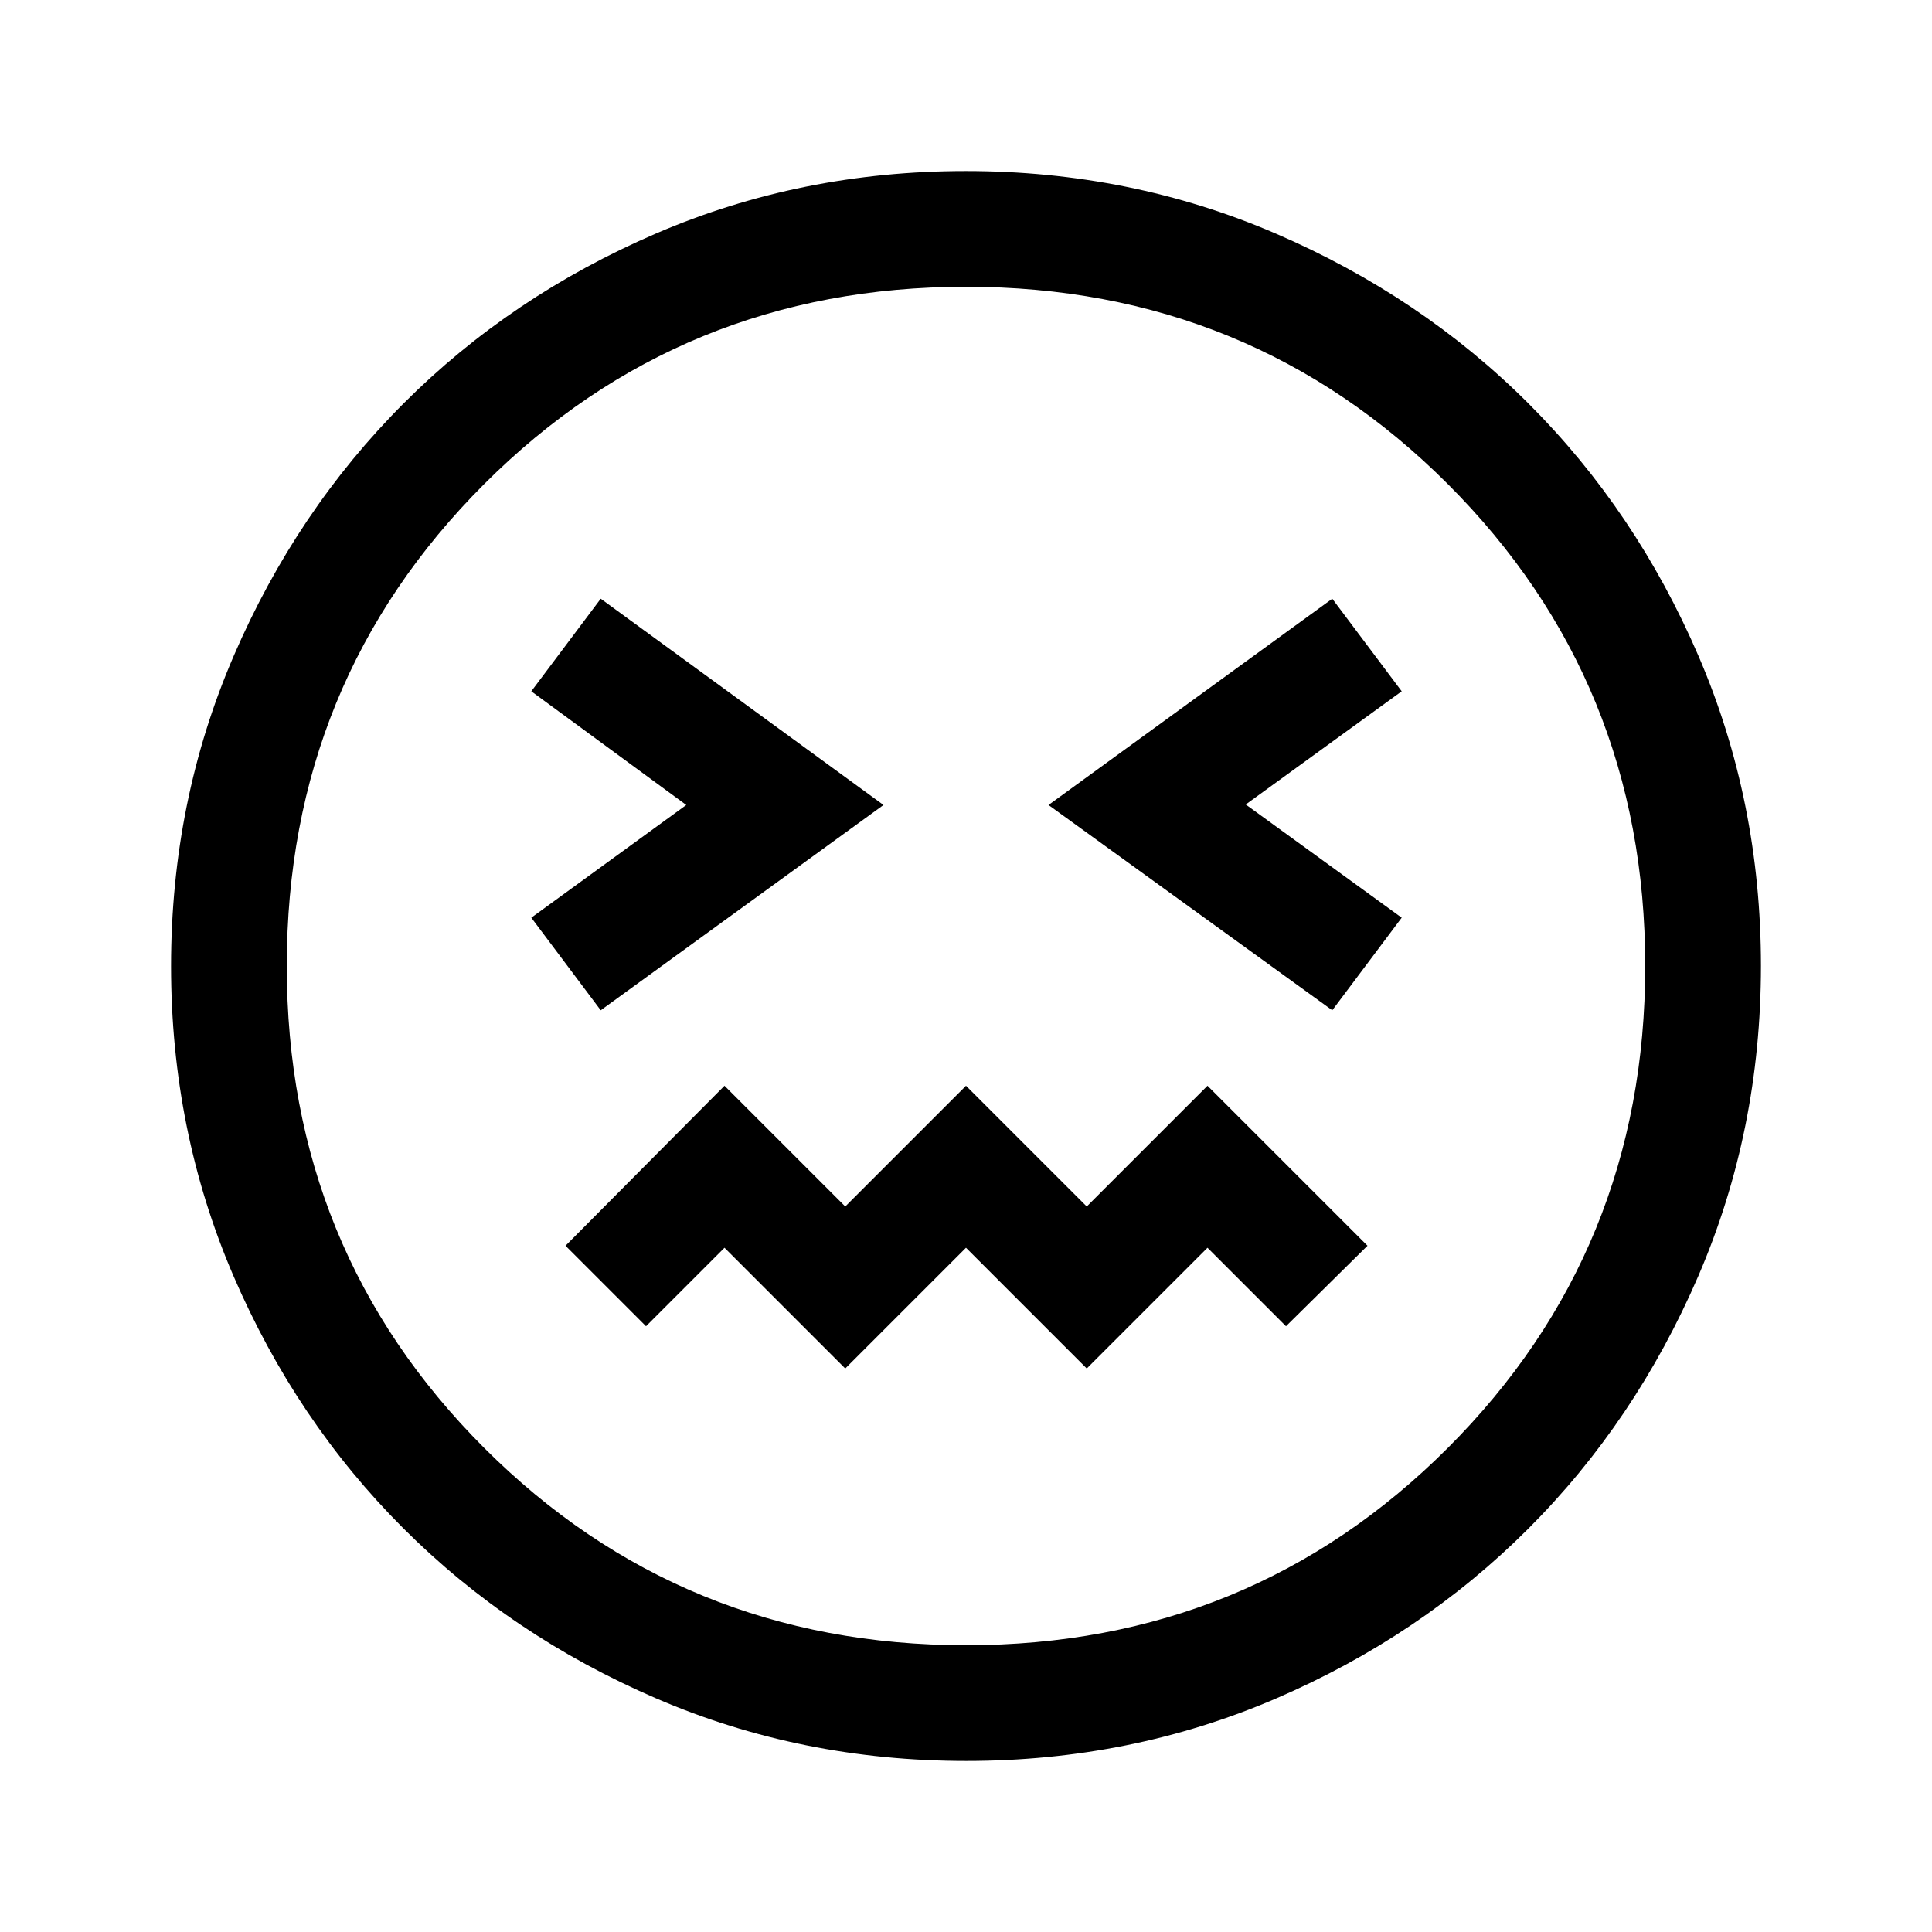 <svg xmlns="http://www.w3.org/2000/svg" height="48" viewBox="0 -960 960 960" width="48"><path d="M298.5-458 439-560 298.5-662.5l-34.5 46 77 56.5-77 56 34.5 46Zm363.5 0 34.5-46-77.5-56.25 77.5-56.25-34.5-46L521-560l141 102ZM420-280l60-60 60 60 60-60 39 39 40.5-40-79.5-79.5-60 60-60-60-60 60-60-60-79 79.5 40 40 39-39 60 60Zm60.06 195q-81.97 0-154.13-31.13-72.17-31.13-125.55-84.5Q147-254 116-326.02q-31-72.03-31-153.92 0-81.97 31.13-154.13 31.13-72.17 84.5-125.55Q254-813 326.02-844q72.03-31 153.92-31 81.97 0 154.13 31.13 72.17 31.13 125.55 84.5Q813-706 844-633.98q31 72.03 31 153.92 0 81.97-31.13 154.13-31.13 72.17-84.5 125.55Q706-147 633.98-116q-72.03 31-153.92 31ZM480-480Zm0 337.5q141.38 0 239.44-98.06Q817.5-338.63 817.5-480q0-141.38-98.06-239.44T480-817.5q-141.37 0-239.44 98.06Q142.5-621.38 142.5-480q0 141.37 98.06 239.44Q338.63-142.5 480-142.5Z"/></svg>